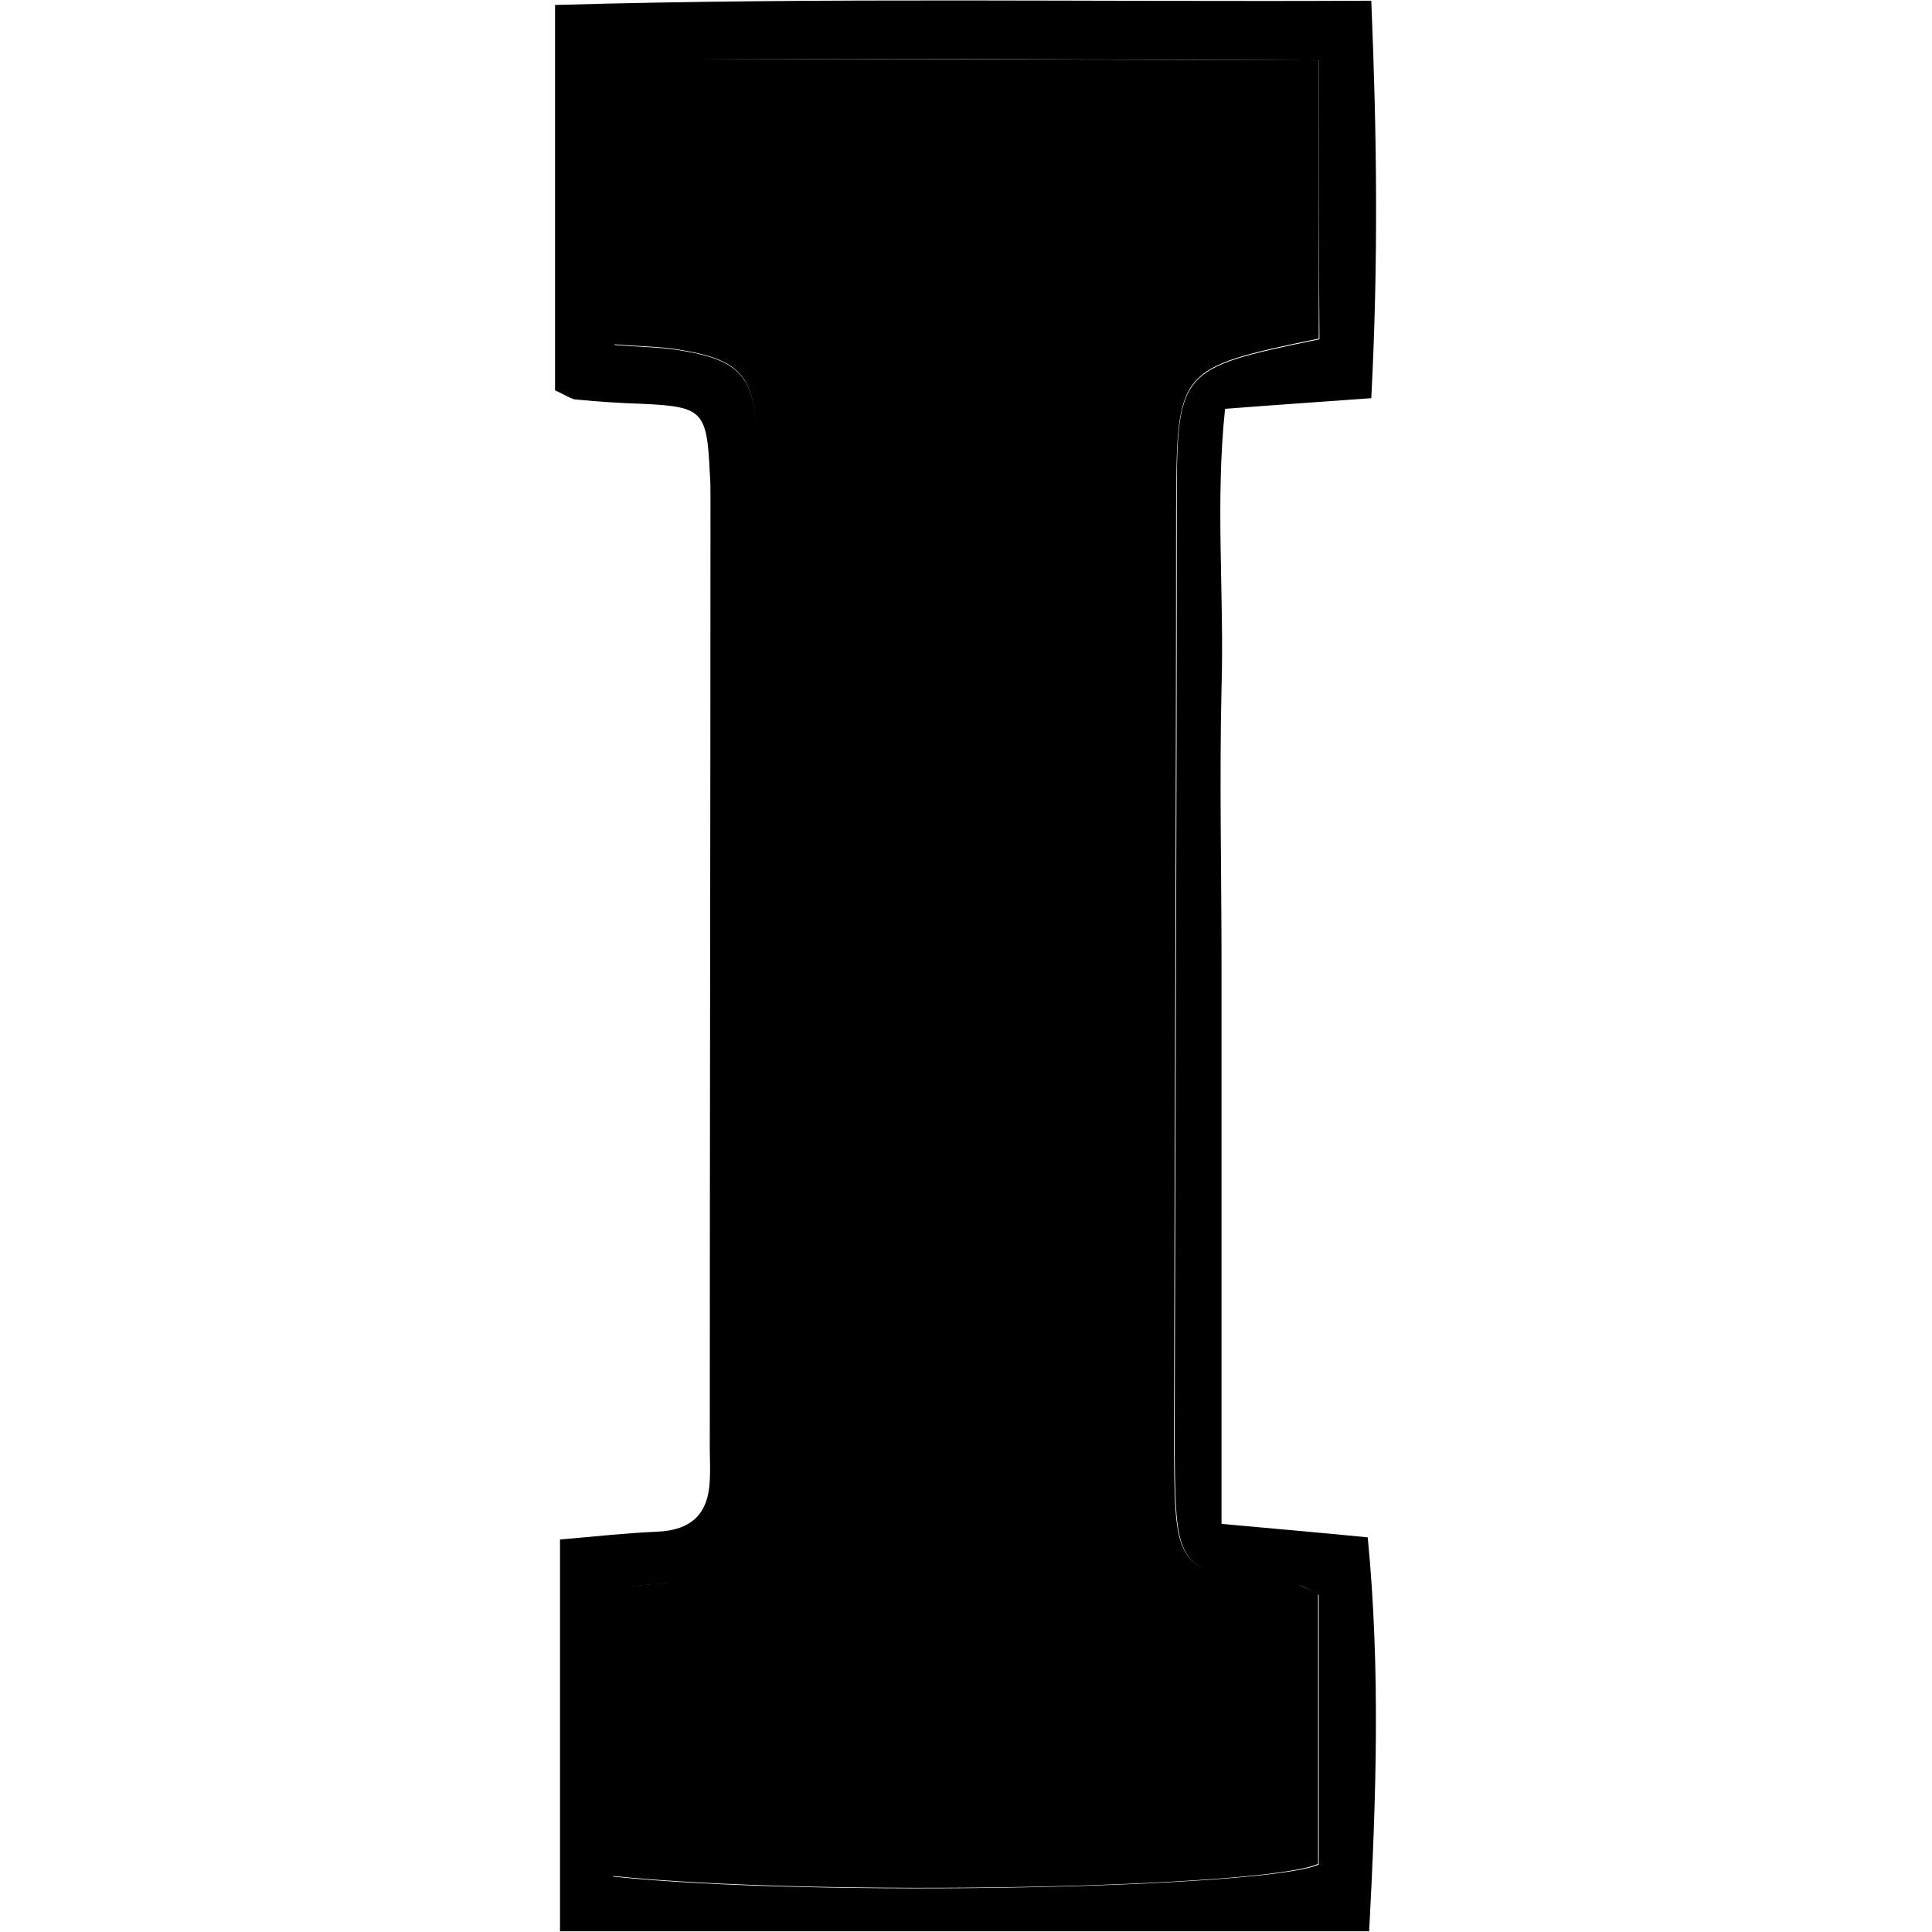 <?xml version="1.0" encoding="utf-8"?>
<!-- Generator: Adobe Illustrator 21.0.0, SVG Export Plug-In . SVG Version: 6.00 Build 0)  -->
<svg version="1.1"
	 id="Слой_1" xmlns:krita="http://krita.org/namespaces/svg/krita" xmlns:sodipodi="http://sodipodi.sourceforge.net/DTD/sodipodi-0.dtd"
	 xmlns="http://www.w3.org/2000/svg" xmlns:xlink="http://www.w3.org/1999/xlink" x="0px" y="0px" viewBox="0 0 272.2 272.2"
	 style="enable-background:new 0 0 272.2 272.2;" xml:space="preserve">
<path d="M78.2,55c0-18,0-35.5,0-54.3c38.2-1.1,75.9-0.4,115-0.6c0.8,19.1,1,36.9,0,56c-6.8,0.5-12.9,0.9-20.6,1.5
	c-1.4,13.1-0.1,26.3-0.5,39.4c-0.3,12.9,0,25.8,0,38.7c0,13.3,0,26.6,0,39.9c0,12.8,0,25.6,0,39.1c7.6,0.7,13.6,1.2,20.6,1.9
	c1.8,18.5,1.2,36.7,0.2,55.5c-38.3,0-75.7,0-114,0c0-18.5,0-36.2,0-55.2c4.7-0.4,9.2-0.9,13.7-1.1c4.8-0.2,7.2-2.5,7.4-7.2
	c0.1-1.6,0-3.1,0-4.7c0-44.6,0.1-89.2,0.1-133.8c0-1.2,0-2.3-0.1-3.5c-0.4-8.7-1-9.3-9.4-9.7c-3.1-0.1-6.2-0.3-9.3-0.6
	C80.5,56.3,79.8,55.7,78.2,55z M185.8,8.5c-33.6-0.1-66.2-0.4-99.2,0c0,14.4,0,27.1,0,40.1c3.5,0.3,6.2,0.3,8.8,0.7
	c9,1.4,11.1,3.7,11.2,13.1c0.1,49.7,0.1,99.4,0,149.1c0,10-1,10.6-10.6,11.4c-3,0.2-6,0.5-9.6,0.9c0,14,0,27.4,0,40.6
	c28.9,3,92,1.6,99.4-1.7c0-13,0-25.8,0-38c-1.7-0.8-2.3-1.4-3.1-1.4c-17-1.7-17-1.7-17.2-18.5c0-1.2,0-2.3,0-3.5
	c0.1-43,0.3-86.1,0.3-129.1c0-20.2-0.1-20.2,20.1-24.4C185.8,35.3,185.8,22.6,185.8,8.5z"/>
<path d="M185.8,8.5c0,14.1,0,26.7,0,39.2c-20.1,4.2-20,4.2-20.1,24.4c0,43-0.2,86.1-0.3,129.1c0,1.2,0,2.3,0,3.5
	c0.2,16.8,0.2,16.8,17.2,18.5c0.7,0.1,1.4,0.6,3.1,1.4c0,12.3,0,25,0,38c-7.4,3.4-70.5,4.7-99.4,1.7c0-13.2,0-26.6,0-40.6
	c3.6-0.3,6.6-0.6,9.6-0.9c9.6-0.7,10.6-1.4,10.6-11.4c0.1-49.7,0.1-99.4,0-149.1c0-9.5-2.2-11.7-11.2-13.1c-2.6-0.4-5.3-0.4-8.8-0.7
	c0-13,0-25.7,0-40.1C119.6,8.2,152.1,8.4,185.8,8.5z"/>
</svg>
